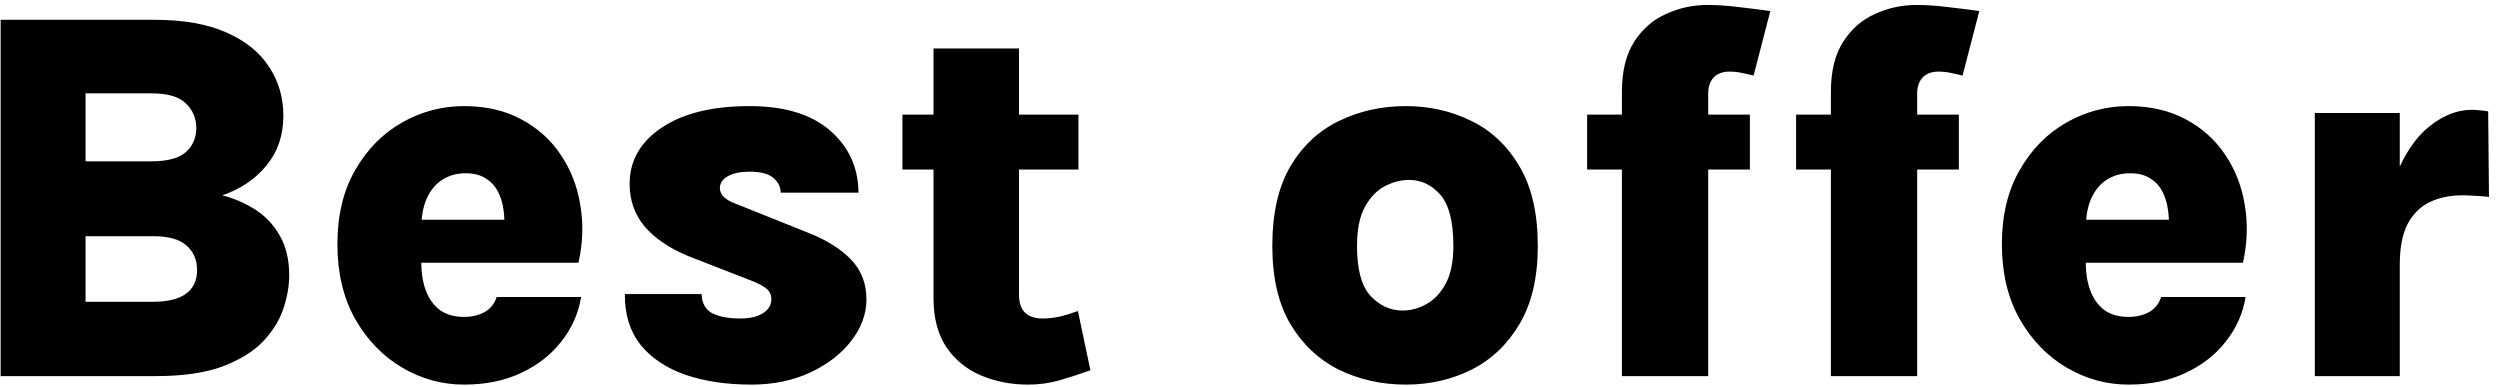<svg width="226" height="35" viewBox="0 0 226 35" fill="none" xmlns="http://www.w3.org/2000/svg">
<path d="M0.056 34V1.792H14C16.608 1.792 18.768 2.176 20.48 2.944C22.192 3.696 23.472 4.728 24.32 6.04C25.184 7.336 25.616 8.808 25.616 10.456C25.616 12.232 25.104 13.736 24.08 14.968C23.072 16.2 21.744 17.096 20.096 17.656C21.2 17.944 22.208 18.384 23.12 18.976C24.032 19.568 24.76 20.352 25.304 21.328C25.864 22.288 26.144 23.48 26.144 24.904C26.144 25.848 25.968 26.848 25.616 27.904C25.264 28.96 24.648 29.952 23.768 30.88C22.888 31.792 21.664 32.544 20.096 33.136C18.528 33.712 16.528 34 14.096 34H0.056ZM7.736 27.28H13.856C15.152 27.28 16.136 27.04 16.808 26.56C17.48 26.064 17.816 25.352 17.816 24.424C17.816 23.496 17.496 22.752 16.856 22.192C16.232 21.632 15.232 21.352 13.856 21.352H7.736V27.28ZM7.736 8.44V14.584H13.664C15.136 14.584 16.184 14.304 16.808 13.744C17.432 13.184 17.744 12.456 17.744 11.56C17.744 10.696 17.432 9.96 16.808 9.352C16.2 8.744 15.168 8.44 13.712 8.44H7.736ZM41.95 34.768C39.965 34.768 38.102 34.256 36.358 33.232C34.614 32.208 33.197 30.744 32.109 28.84C31.038 26.936 30.502 24.68 30.502 22.072C30.502 19.464 31.038 17.232 32.109 15.376C33.181 13.504 34.59 12.072 36.334 11.08C38.078 10.088 39.95 9.592 41.95 9.592C43.934 9.592 45.661 9.992 47.133 10.792C48.605 11.576 49.789 12.64 50.685 13.984C51.597 15.328 52.19 16.848 52.462 18.544C52.749 20.224 52.694 21.96 52.294 23.752H36.574V19.864H46.678L45.574 20.584C45.621 20.024 45.597 19.456 45.502 18.88C45.422 18.304 45.254 17.776 44.998 17.296C44.742 16.8 44.373 16.408 43.894 16.12C43.429 15.816 42.83 15.664 42.093 15.664C41.278 15.664 40.566 15.864 39.958 16.264C39.365 16.648 38.901 17.216 38.566 17.968C38.245 18.704 38.086 19.608 38.086 20.68V23.704C38.086 24.712 38.23 25.584 38.517 26.32C38.806 27.056 39.23 27.632 39.789 28.048C40.365 28.448 41.086 28.648 41.95 28.648C42.654 28.648 43.27 28.504 43.797 28.216C44.325 27.928 44.694 27.472 44.901 26.848H52.533C52.294 28.32 51.702 29.656 50.758 30.856C49.83 32.056 48.614 33.008 47.109 33.712C45.621 34.416 43.901 34.768 41.95 34.768ZM67.934 34.768C65.678 34.768 63.686 34.472 61.958 33.88C60.23 33.272 58.878 32.368 57.902 31.168C56.942 29.952 56.47 28.424 56.486 26.584H63.422C63.454 27.416 63.774 27.992 64.382 28.312C65.006 28.632 65.846 28.792 66.902 28.792C67.542 28.792 68.07 28.712 68.486 28.552C68.902 28.392 69.214 28.184 69.422 27.928C69.63 27.656 69.734 27.368 69.734 27.064C69.734 26.664 69.59 26.344 69.302 26.104C69.014 25.864 68.566 25.624 67.958 25.384L62.222 23.152C60.526 22.448 59.214 21.56 58.286 20.488C57.374 19.4 56.918 18.112 56.918 16.624C56.918 14.528 57.886 12.832 59.822 11.536C61.758 10.24 64.406 9.592 67.766 9.592C70.918 9.592 73.342 10.328 75.038 11.8C76.734 13.272 77.59 15.144 77.606 17.416H70.574C70.574 16.904 70.358 16.464 69.926 16.096C69.494 15.712 68.774 15.52 67.766 15.52C66.934 15.52 66.278 15.656 65.798 15.928C65.318 16.2 65.078 16.56 65.078 17.008C65.078 17.616 65.582 18.096 66.59 18.448L73.118 21.064C74.734 21.704 76.006 22.504 76.934 23.464C77.862 24.424 78.326 25.624 78.326 27.064C78.326 28.376 77.87 29.624 76.958 30.808C76.062 31.976 74.83 32.928 73.262 33.664C71.694 34.4 69.918 34.768 67.934 34.768ZM92.933 34.768C91.429 34.768 90.021 34.496 88.709 33.952C87.413 33.408 86.365 32.56 85.565 31.408C84.781 30.24 84.389 28.744 84.389 26.92V4.384H92.117V26.632C92.117 28.072 92.829 28.792 94.253 28.792C94.701 28.792 95.173 28.744 95.669 28.648C96.181 28.536 96.773 28.36 97.445 28.12L98.573 33.472C97.597 33.824 96.661 34.128 95.765 34.384C94.885 34.64 93.941 34.768 92.933 34.768ZM81.581 15.328V10.36H97.493V15.328H81.581ZM127.089 34.768C124.897 34.768 122.881 34.32 121.041 33.424C119.217 32.512 117.753 31.136 116.649 29.296C115.561 27.44 115.017 25.088 115.017 22.24C115.017 19.296 115.561 16.896 116.649 15.04C117.753 13.184 119.217 11.816 121.041 10.936C122.881 10.04 124.897 9.592 127.089 9.592C129.233 9.592 131.209 10.04 133.017 10.936C134.825 11.816 136.273 13.184 137.361 15.04C138.465 16.896 139.017 19.296 139.017 22.24C139.017 25.088 138.465 27.44 137.361 29.296C136.273 31.136 134.825 32.512 133.017 33.424C131.209 34.32 129.233 34.768 127.089 34.768ZM126.801 28.072C127.537 28.072 128.249 27.88 128.937 27.496C129.641 27.112 130.225 26.496 130.689 25.648C131.153 24.784 131.385 23.648 131.385 22.24C131.385 20.048 130.993 18.504 130.209 17.608C129.425 16.712 128.481 16.264 127.377 16.264C126.641 16.264 125.905 16.456 125.169 16.84C124.449 17.224 123.849 17.856 123.369 18.736C122.905 19.6 122.673 20.768 122.673 22.24C122.673 24.368 123.081 25.872 123.897 26.752C124.729 27.632 125.697 28.072 126.801 28.072ZM146.621 34V8.296C146.621 6.44 146.989 4.936 147.725 3.784C148.461 2.632 149.421 1.792 150.605 1.264C151.789 0.72 153.037 0.448 154.349 0.448C155.245 0.448 156.189 0.512 157.181 0.64C158.173 0.752 159.125 0.872 160.037 1L158.525 6.832C158.205 6.752 157.853 6.672 157.469 6.592C157.101 6.512 156.725 6.472 156.341 6.472C155.957 6.472 155.621 6.544 155.333 6.688C155.045 6.832 154.821 7.056 154.661 7.36C154.501 7.648 154.421 8.008 154.421 8.44V34H146.621ZM143.477 15.328V10.36H158.189V15.328H143.477ZM165.512 34V8.296C165.512 6.44 165.88 4.936 166.616 3.784C167.352 2.632 168.312 1.792 169.496 1.264C170.68 0.72 171.928 0.448 173.24 0.448C174.136 0.448 175.08 0.512 176.072 0.64C177.064 0.752 178.016 0.872 178.928 1L177.416 6.832C177.096 6.752 176.744 6.672 176.36 6.592C175.992 6.512 175.616 6.472 175.232 6.472C174.848 6.472 174.512 6.544 174.224 6.688C173.936 6.832 173.712 7.056 173.552 7.36C173.392 7.648 173.312 8.008 173.312 8.44V34H165.512ZM162.368 15.328V10.36H177.08V15.328H162.368ZM192.418 34.768C190.434 34.768 188.57 34.256 186.826 33.232C185.082 32.208 183.666 30.744 182.578 28.84C181.506 26.936 180.97 24.68 180.97 22.072C180.97 19.464 181.506 17.232 182.578 15.376C183.65 13.504 185.058 12.072 186.802 11.08C188.546 10.088 190.418 9.592 192.418 9.592C194.402 9.592 196.13 9.992 197.602 10.792C199.074 11.576 200.258 12.64 201.154 13.984C202.066 15.328 202.658 16.848 202.93 18.544C203.218 20.224 203.162 21.96 202.762 23.752H187.042V19.864H197.146L196.042 20.584C196.09 20.024 196.066 19.456 195.97 18.88C195.89 18.304 195.722 17.776 195.466 17.296C195.21 16.8 194.842 16.408 194.362 16.12C193.898 15.816 193.298 15.664 192.562 15.664C191.746 15.664 191.034 15.864 190.426 16.264C189.834 16.648 189.37 17.216 189.034 17.968C188.714 18.704 188.554 19.608 188.554 20.68V23.704C188.554 24.712 188.698 25.584 188.986 26.32C189.274 27.056 189.698 27.632 190.258 28.048C190.834 28.448 191.554 28.648 192.418 28.648C193.122 28.648 193.738 28.504 194.266 28.216C194.794 27.928 195.162 27.472 195.37 26.848H203.002C202.762 28.32 202.17 29.656 201.226 30.856C200.298 32.056 199.082 33.008 197.578 33.712C196.09 34.416 194.37 34.768 192.418 34.768ZM209.259 34V10.216H216.939V34H209.259ZM215.307 23.92C215.307 20.704 215.715 18.064 216.531 16C217.347 13.936 218.379 12.408 219.627 11.416C220.875 10.424 222.147 9.928 223.443 9.928C223.699 9.928 223.955 9.944 224.211 9.976C224.467 9.992 224.707 10.024 224.931 10.072L225.003 17.8C224.603 17.752 224.195 17.72 223.779 17.704C223.363 17.672 222.971 17.656 222.603 17.656C221.483 17.656 220.491 17.864 219.627 18.28C218.779 18.696 218.115 19.36 217.635 20.272C217.171 21.184 216.939 22.4 216.939 23.92H215.307Z" fill="black"/>
</svg>
